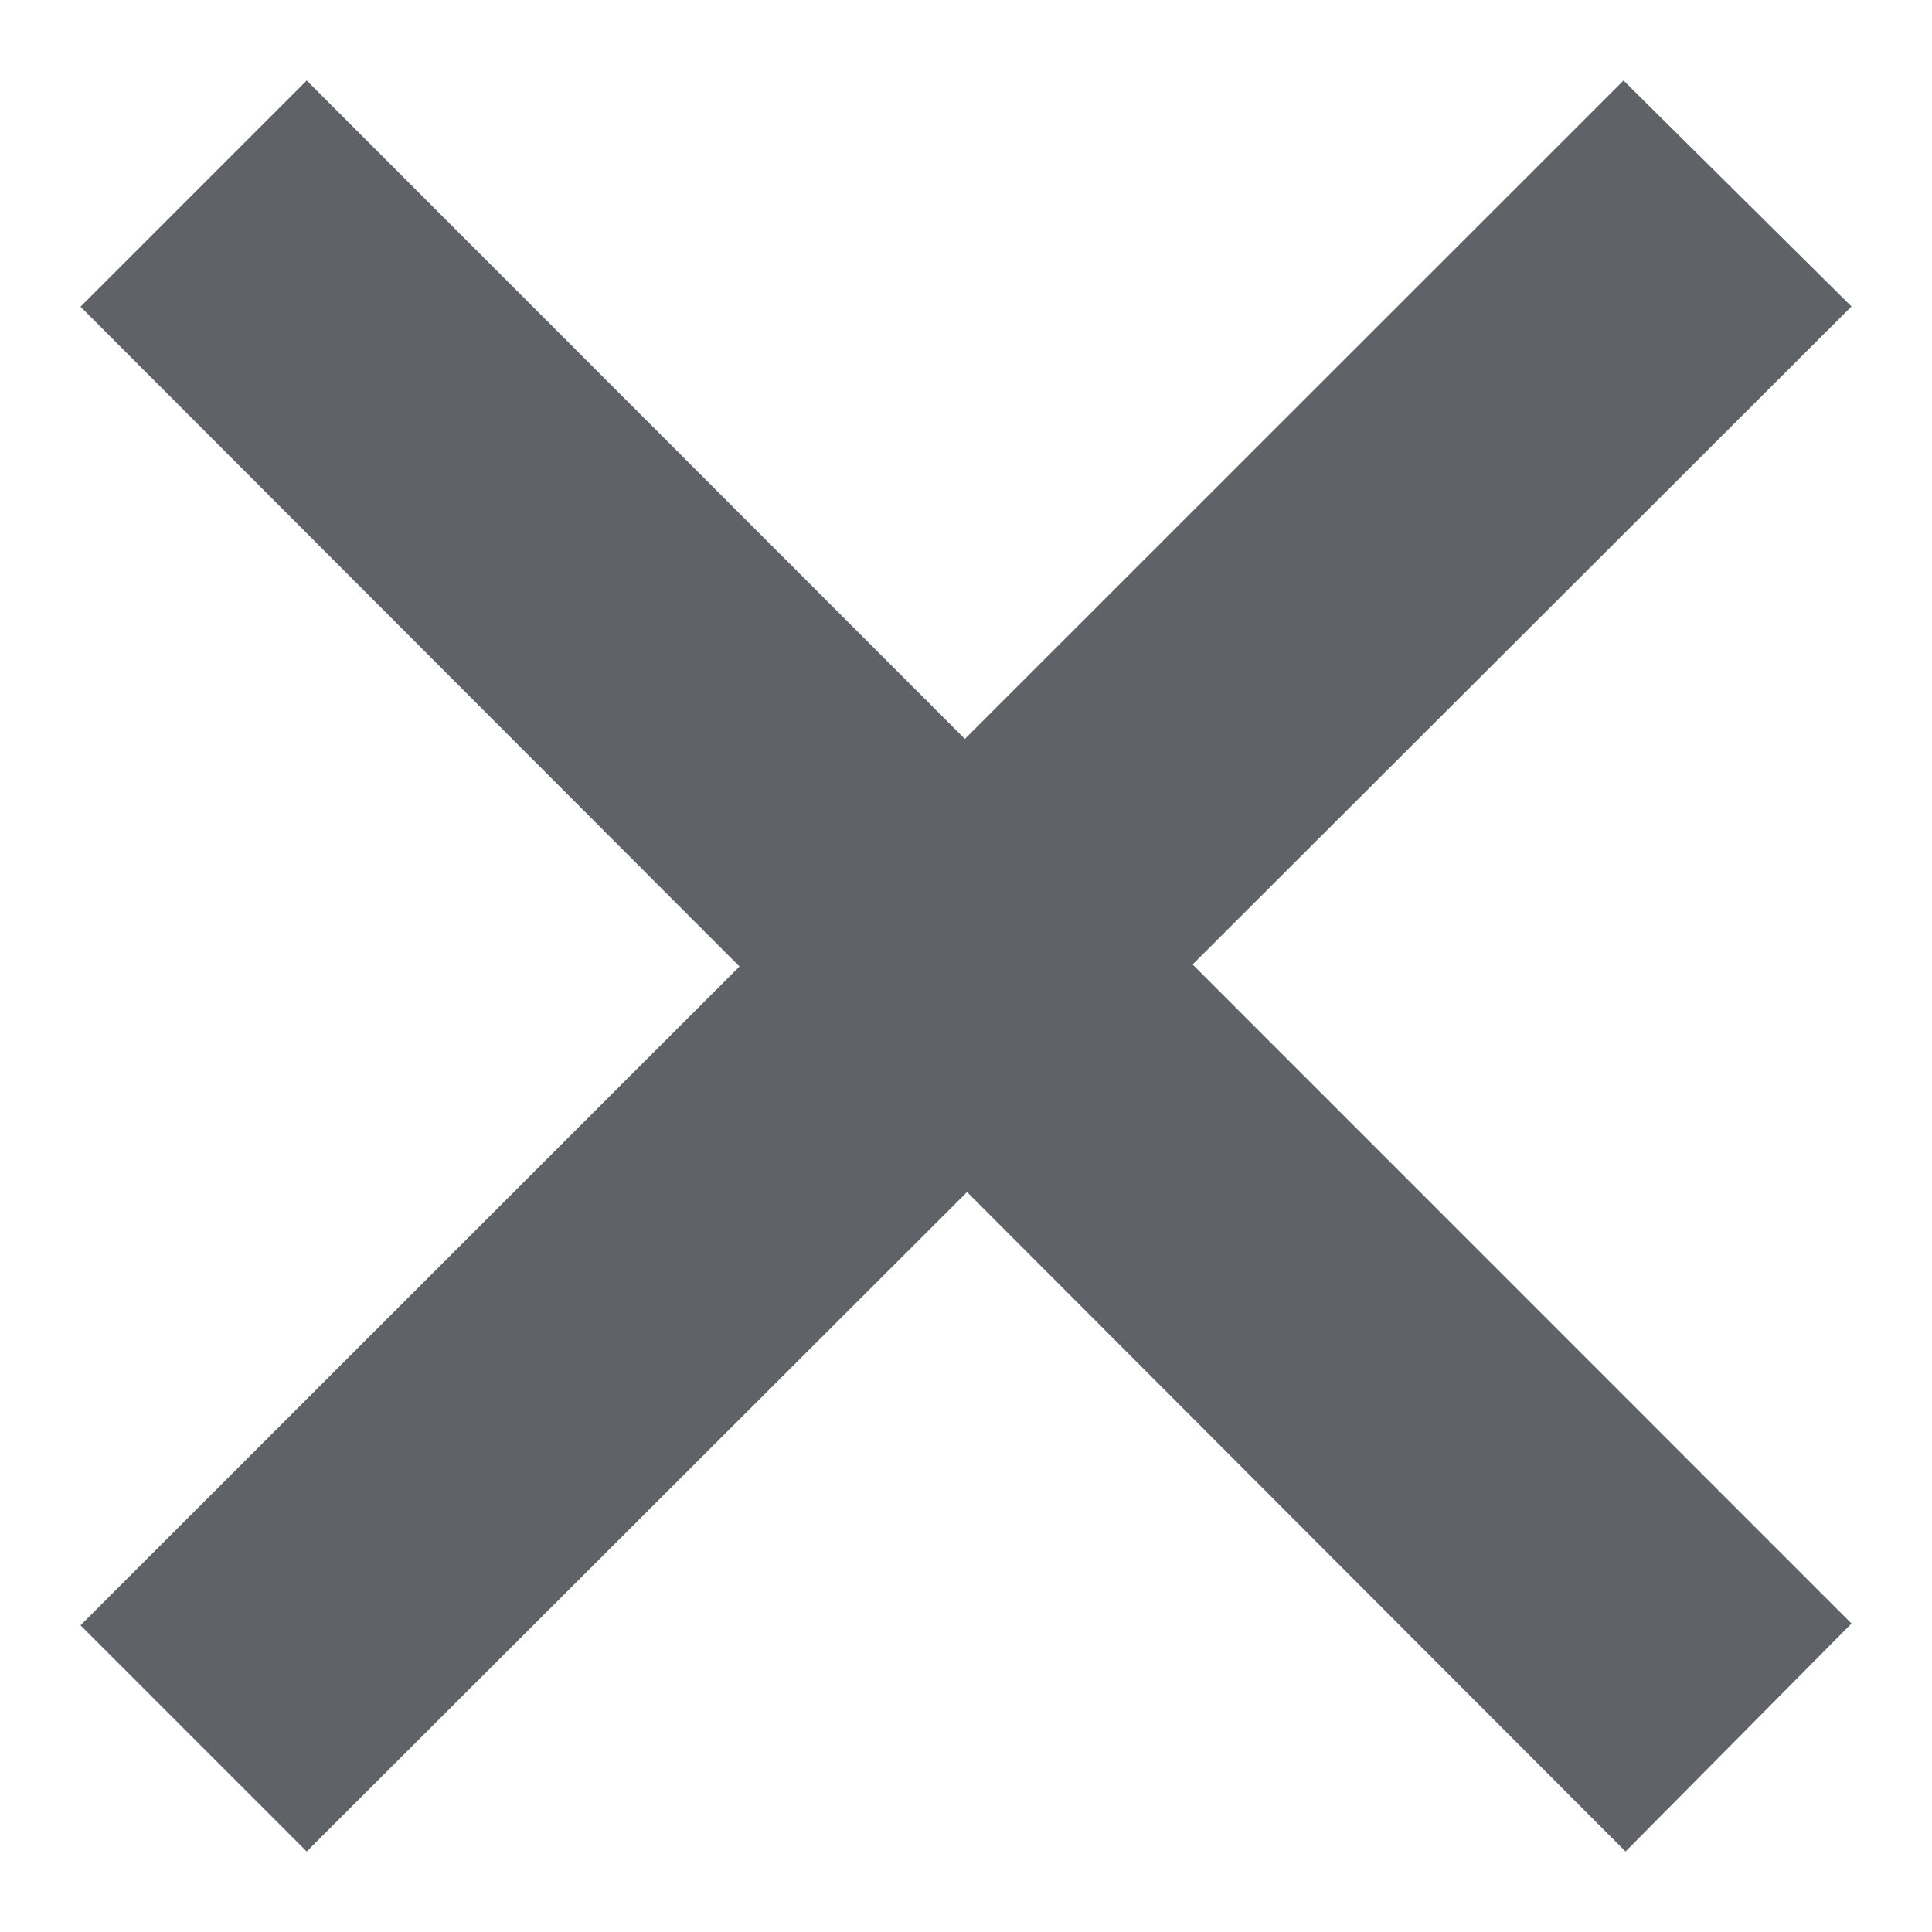 <svg width="24" height="24" viewBox="0 0 24 24" fill="none" xmlns="http://www.w3.org/2000/svg">
<path d="M23 20.168L14.815 11.981L23 3.807L20.168 1L11.986 9.179L3.81 1L1 3.81L9.186 12.006L1 20.19L3.81 23L12.013 14.808L20.193 23L23 20.168Z" fill="#5F6368"/>
</svg>
